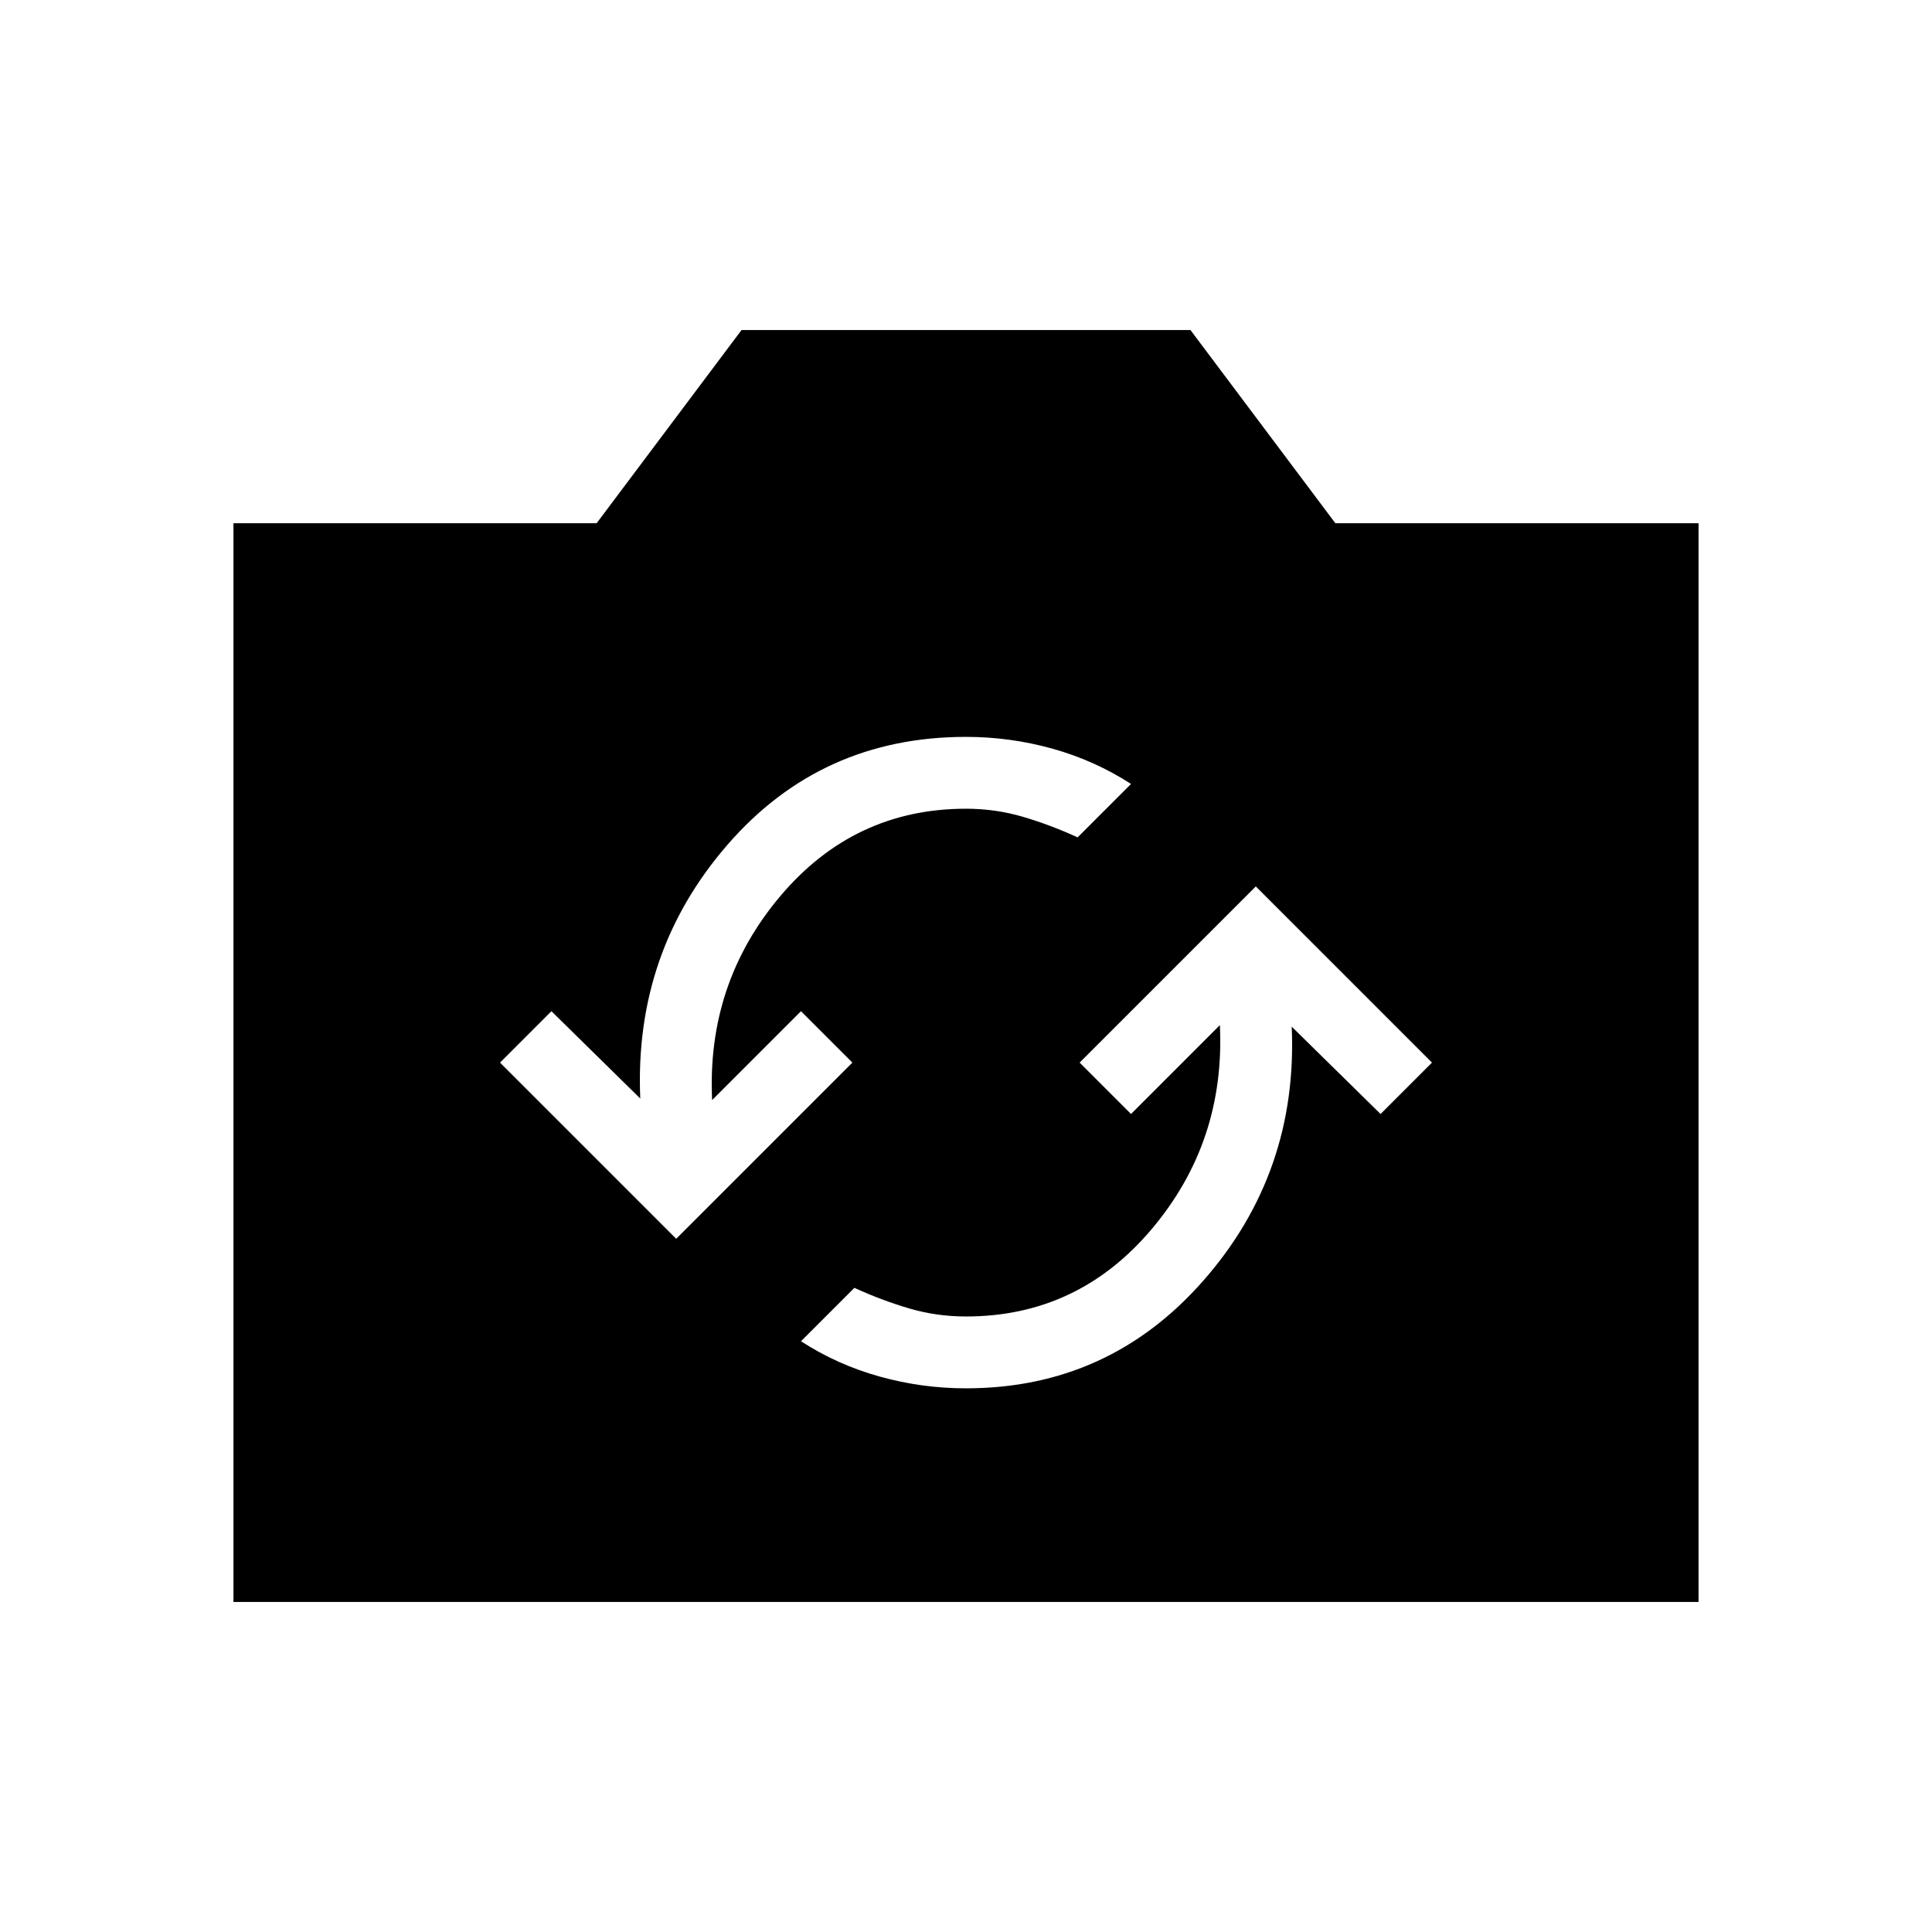 <svg xmlns="http://www.w3.org/2000/svg" height="20" viewBox="0 -960 960 960" width="20"><path d="M116-164v-536h180.46l72-96h223.08l72 96H844v536H116Zm364-106.15q71 0 118-53.58t43.85-126.12L686-406.46 711.54-432 624-519.54 536.46-432 562-406.46l44.15-44.16q2.77 57.93-33.88 101.35-36.65 43.42-92.27 43.42-14.62 0-28.23-4-13.62-4-27.23-10.23L398-293.54q18.08 11.69 39.08 17.54t42.92 5.85Zm-144-74.31L423.54-432 398-457.54l-44.15 44.16q-2.77-57.93 33.88-101.35 36.65-43.42 92.27-43.42 14.62 0 28.23 4 13.62 4 27.23 10.23L562-570.46q-18.08-11.69-39.08-17.54T480-593.85q-72 0-118.5 53.58t-43.35 126.12L274-457.54 248.46-432 336-344.46Z"/></svg>